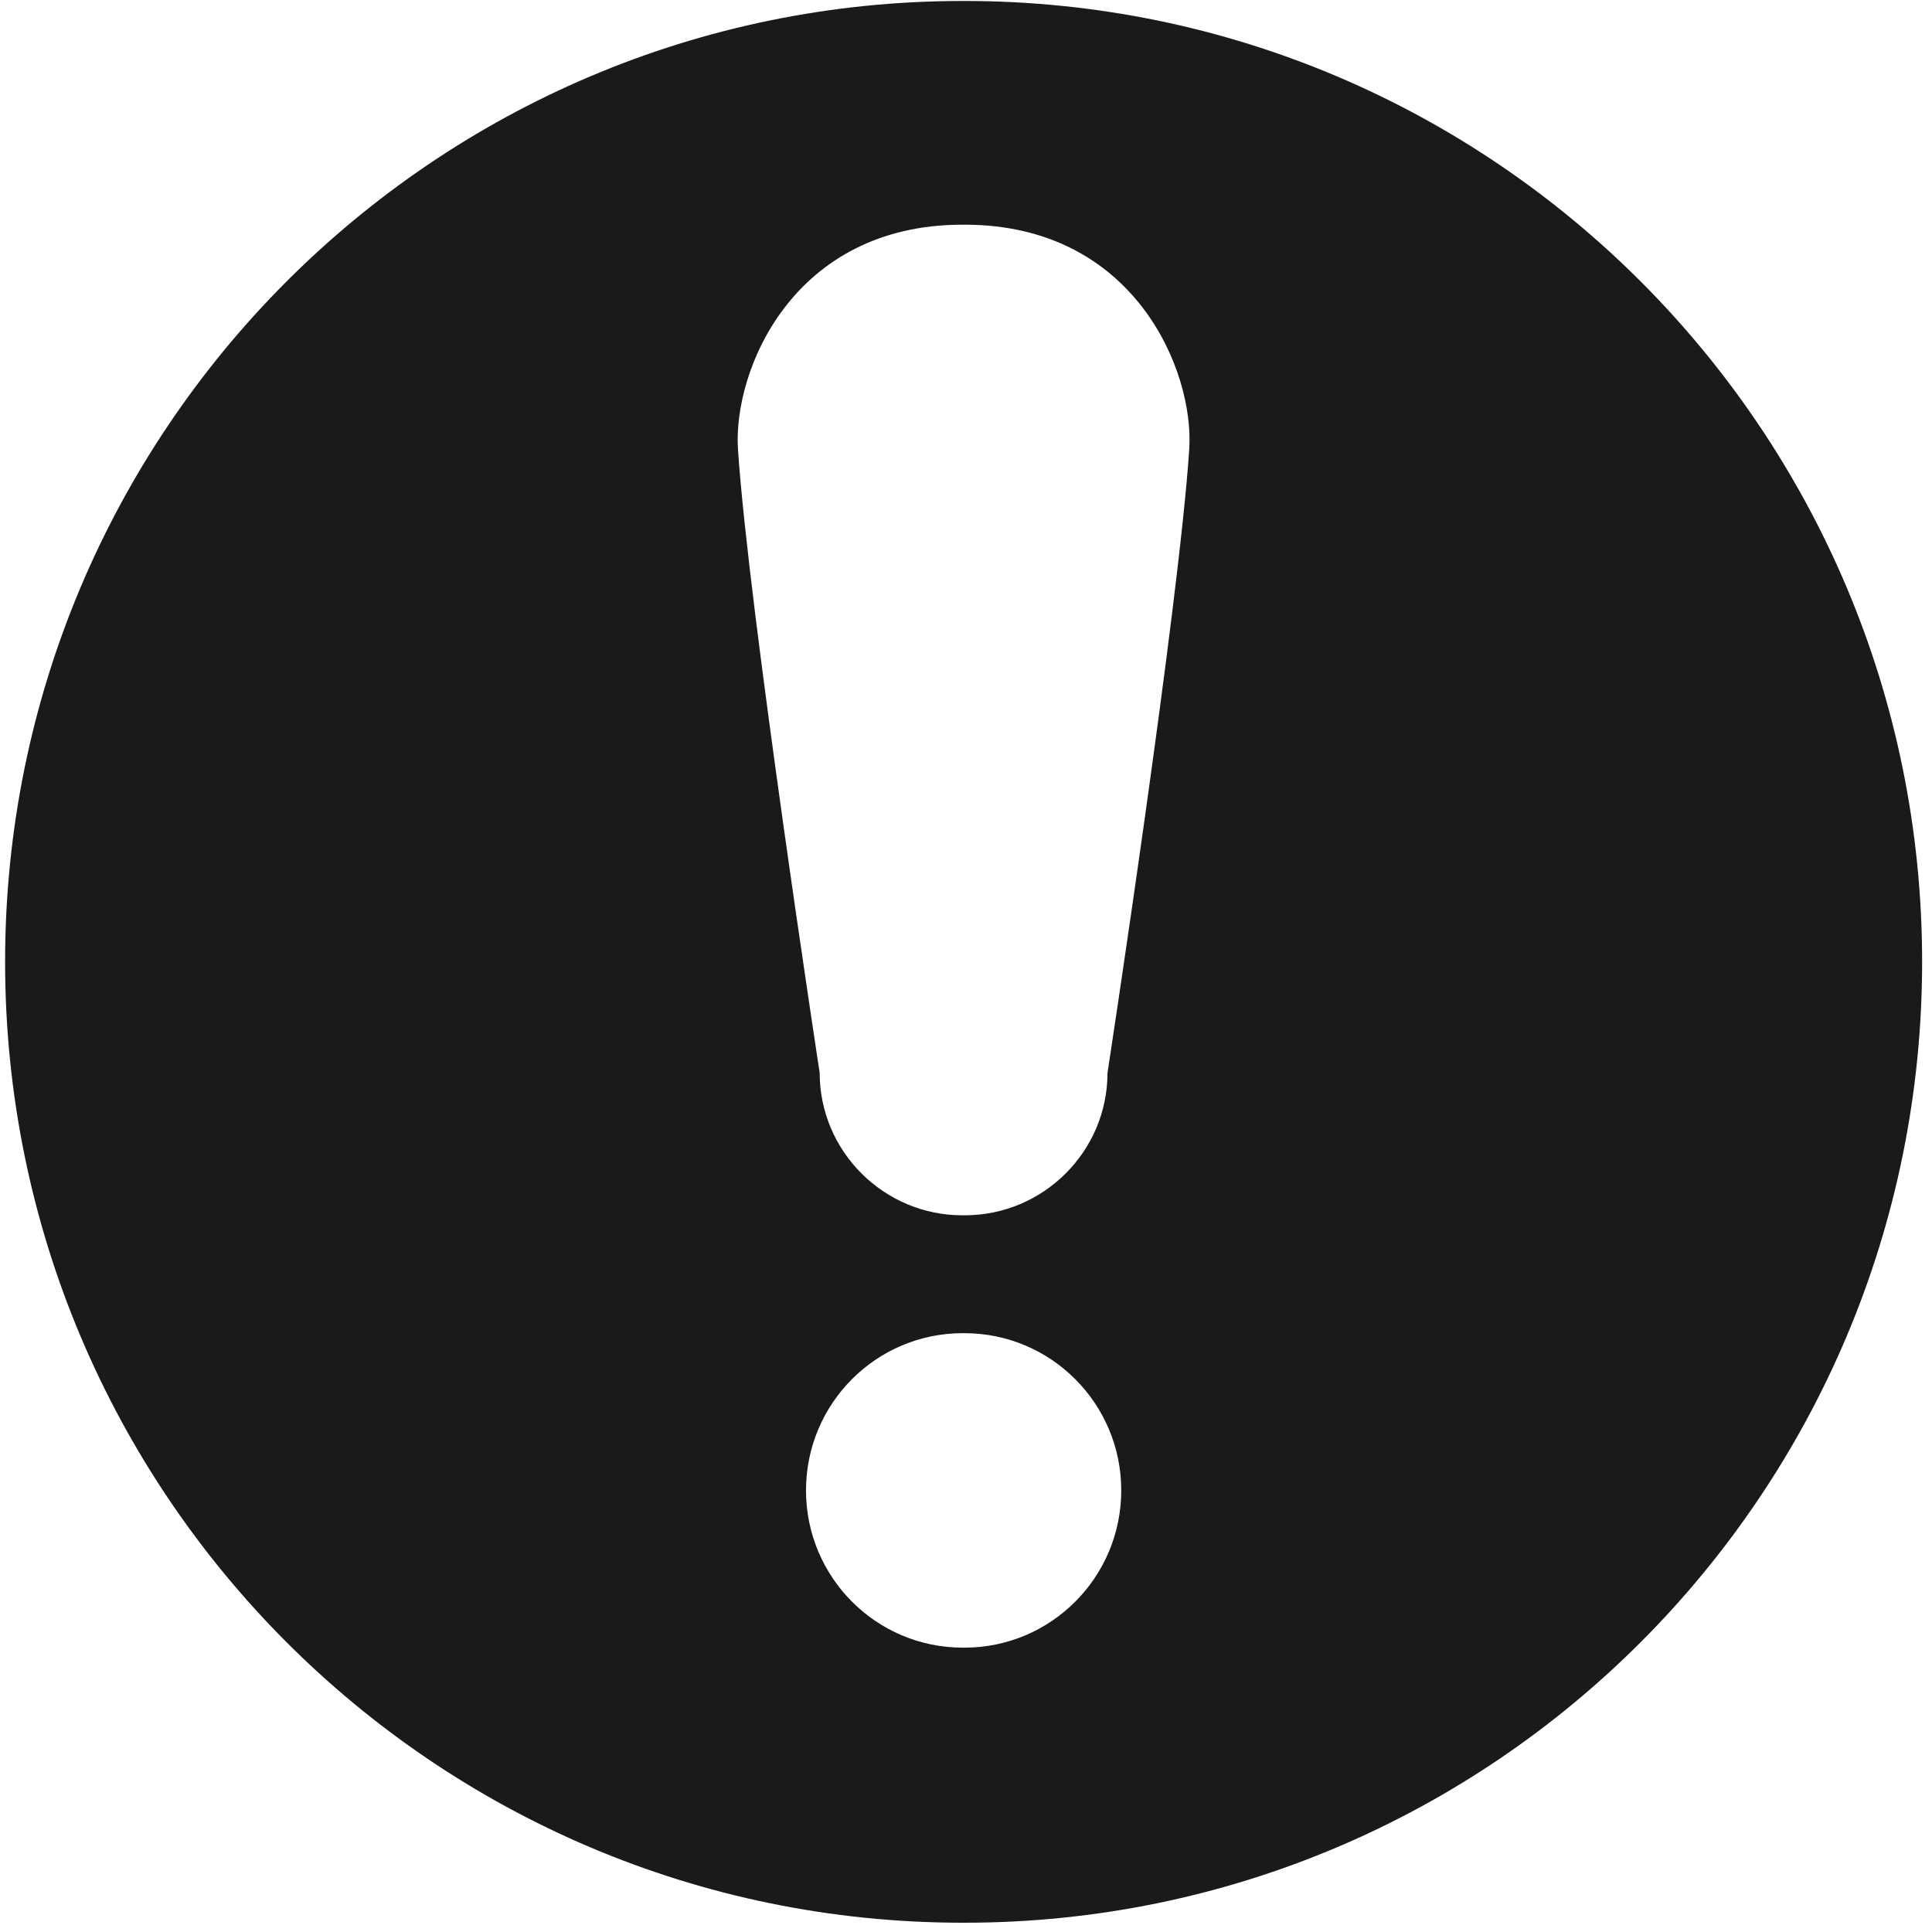 <?xml version="1.0" encoding="UTF-8" standalone="no"?>
<svg
   version="1.1"
   width="1000"
   height="1000"
   viewBox="0 0 1000 1000"
   xml:space="preserve"
   id="svg77"
   sodipodi:docname="issue.svg"
   inkscape:version="1.2.1 (9c6d41e, 2022-07-14)"
   xmlns:inkscape="http://www.inkscape.org/namespaces/inkscape"
   xmlns:sodipodi="http://sodipodi.sourceforge.net/DTD/sodipodi-0.dtd"
   xmlns="http://www.w3.org/2000/svg"
   xmlns:svg="http://www.w3.org/2000/svg"><sodipodi:namedview
   id="namedview79"
   pagecolor="#ffffff"
   bordercolor="#000000"
   borderopacity="0.25"
   inkscape:showpageshadow="2"
   inkscape:pageopacity="0.0"
   inkscape:pagecheckerboard="0"
   inkscape:deskcolor="#d1d1d1"
   showgrid="false"
   inkscape:zoom="0.36223486"
   inkscape:cx="458.26622"
   inkscape:cy="389.25022"
   inkscape:window-width="1512"
   inkscape:window-height="740"
   inkscape:window-x="0"
   inkscape:window-y="38"
   inkscape:window-maximized="0"
   inkscape:current-layer="svg77" />
<desc
   id="desc68">Created with Fabric.js 3.5.0</desc>
<defs
   id="defs70">
</defs>
<rect
   x="0"
   y="0"
   width="100%"
   height="100%"
   fill="#ffffff"
   id="rect72" />
<g
   transform="matrix(21.899 0 0 21.972 498.761 497.84)"
   id="343818"
   style="fill:#1a1a1a">
<path
   style="stroke:none;stroke-width:1;stroke-dasharray:none;stroke-linecap:butt;stroke-dashoffset:0;stroke-linejoin:miter;stroke-miterlimit:4;is-custom-font:none;font-file-url:none;fill:#1a1a1a;fill-rule:nonzero;opacity:1;fill-opacity:1"
   vector-effect="non-scaling-stroke"
   transform=" translate(-22.655, -22.655)"
   d="M 22.675 0.02 c -0.006 0 -0.014 0.001 -0.02 0.001 c -0.007 0 -0.013 -0.001 -0.02 -0.001 C 10.135 0.02 0 10.154 0 22.656 c 0 12.5 10.135 22.635 22.635 22.635 c 0.007 0 0.013 0 0.02 0 c 0.006 0 0.014 0 0.02 0 c 12.5 0 22.635 -10.135 22.635 -22.635 C 45.311 10.154 35.176 0.02 22.675 0.02 z M 22.675 38.811 c -0.006 0 -0.014 -0.001 -0.02 -0.001 c -0.007 0 -0.013 0.001 -0.02 0.001 c -2.046 0 -3.705 -1.658 -3.705 -3.705 c 0 -2.045 1.659 -3.703 3.705 -3.703 c 0.007 0 0.013 0 0.02 0 c 0.006 0 0.014 0 0.02 0 c 2.045 0 3.706 1.658 3.706 3.703 C 26.381 37.152 24.723 38.811 22.675 38.811 z M 27.988 10.578 c -0.242 3.697 -1.932 14.692 -1.932 14.692 c 0 1.854 -1.519 3.356 -3.373 3.356 c -0.01 0 -0.02 0 -0.029 0 c -0.009 0 -0.02 0 -0.029 0 c -1.853 0 -3.372 -1.504 -3.372 -3.356 c 0 0 -1.689 -10.995 -1.931 -14.692 C 17.202 8.727 18.62 5.29 22.626 5.29 c 0.01 0 0.02 0.001 0.029 0.001 c 0.009 0 0.019 -0.001 0.029 -0.001 C 26.689 5.29 28.109 8.727 27.988 10.578 z"
   stroke-linecap="round"
   id="path74" />
</g>
</svg>
